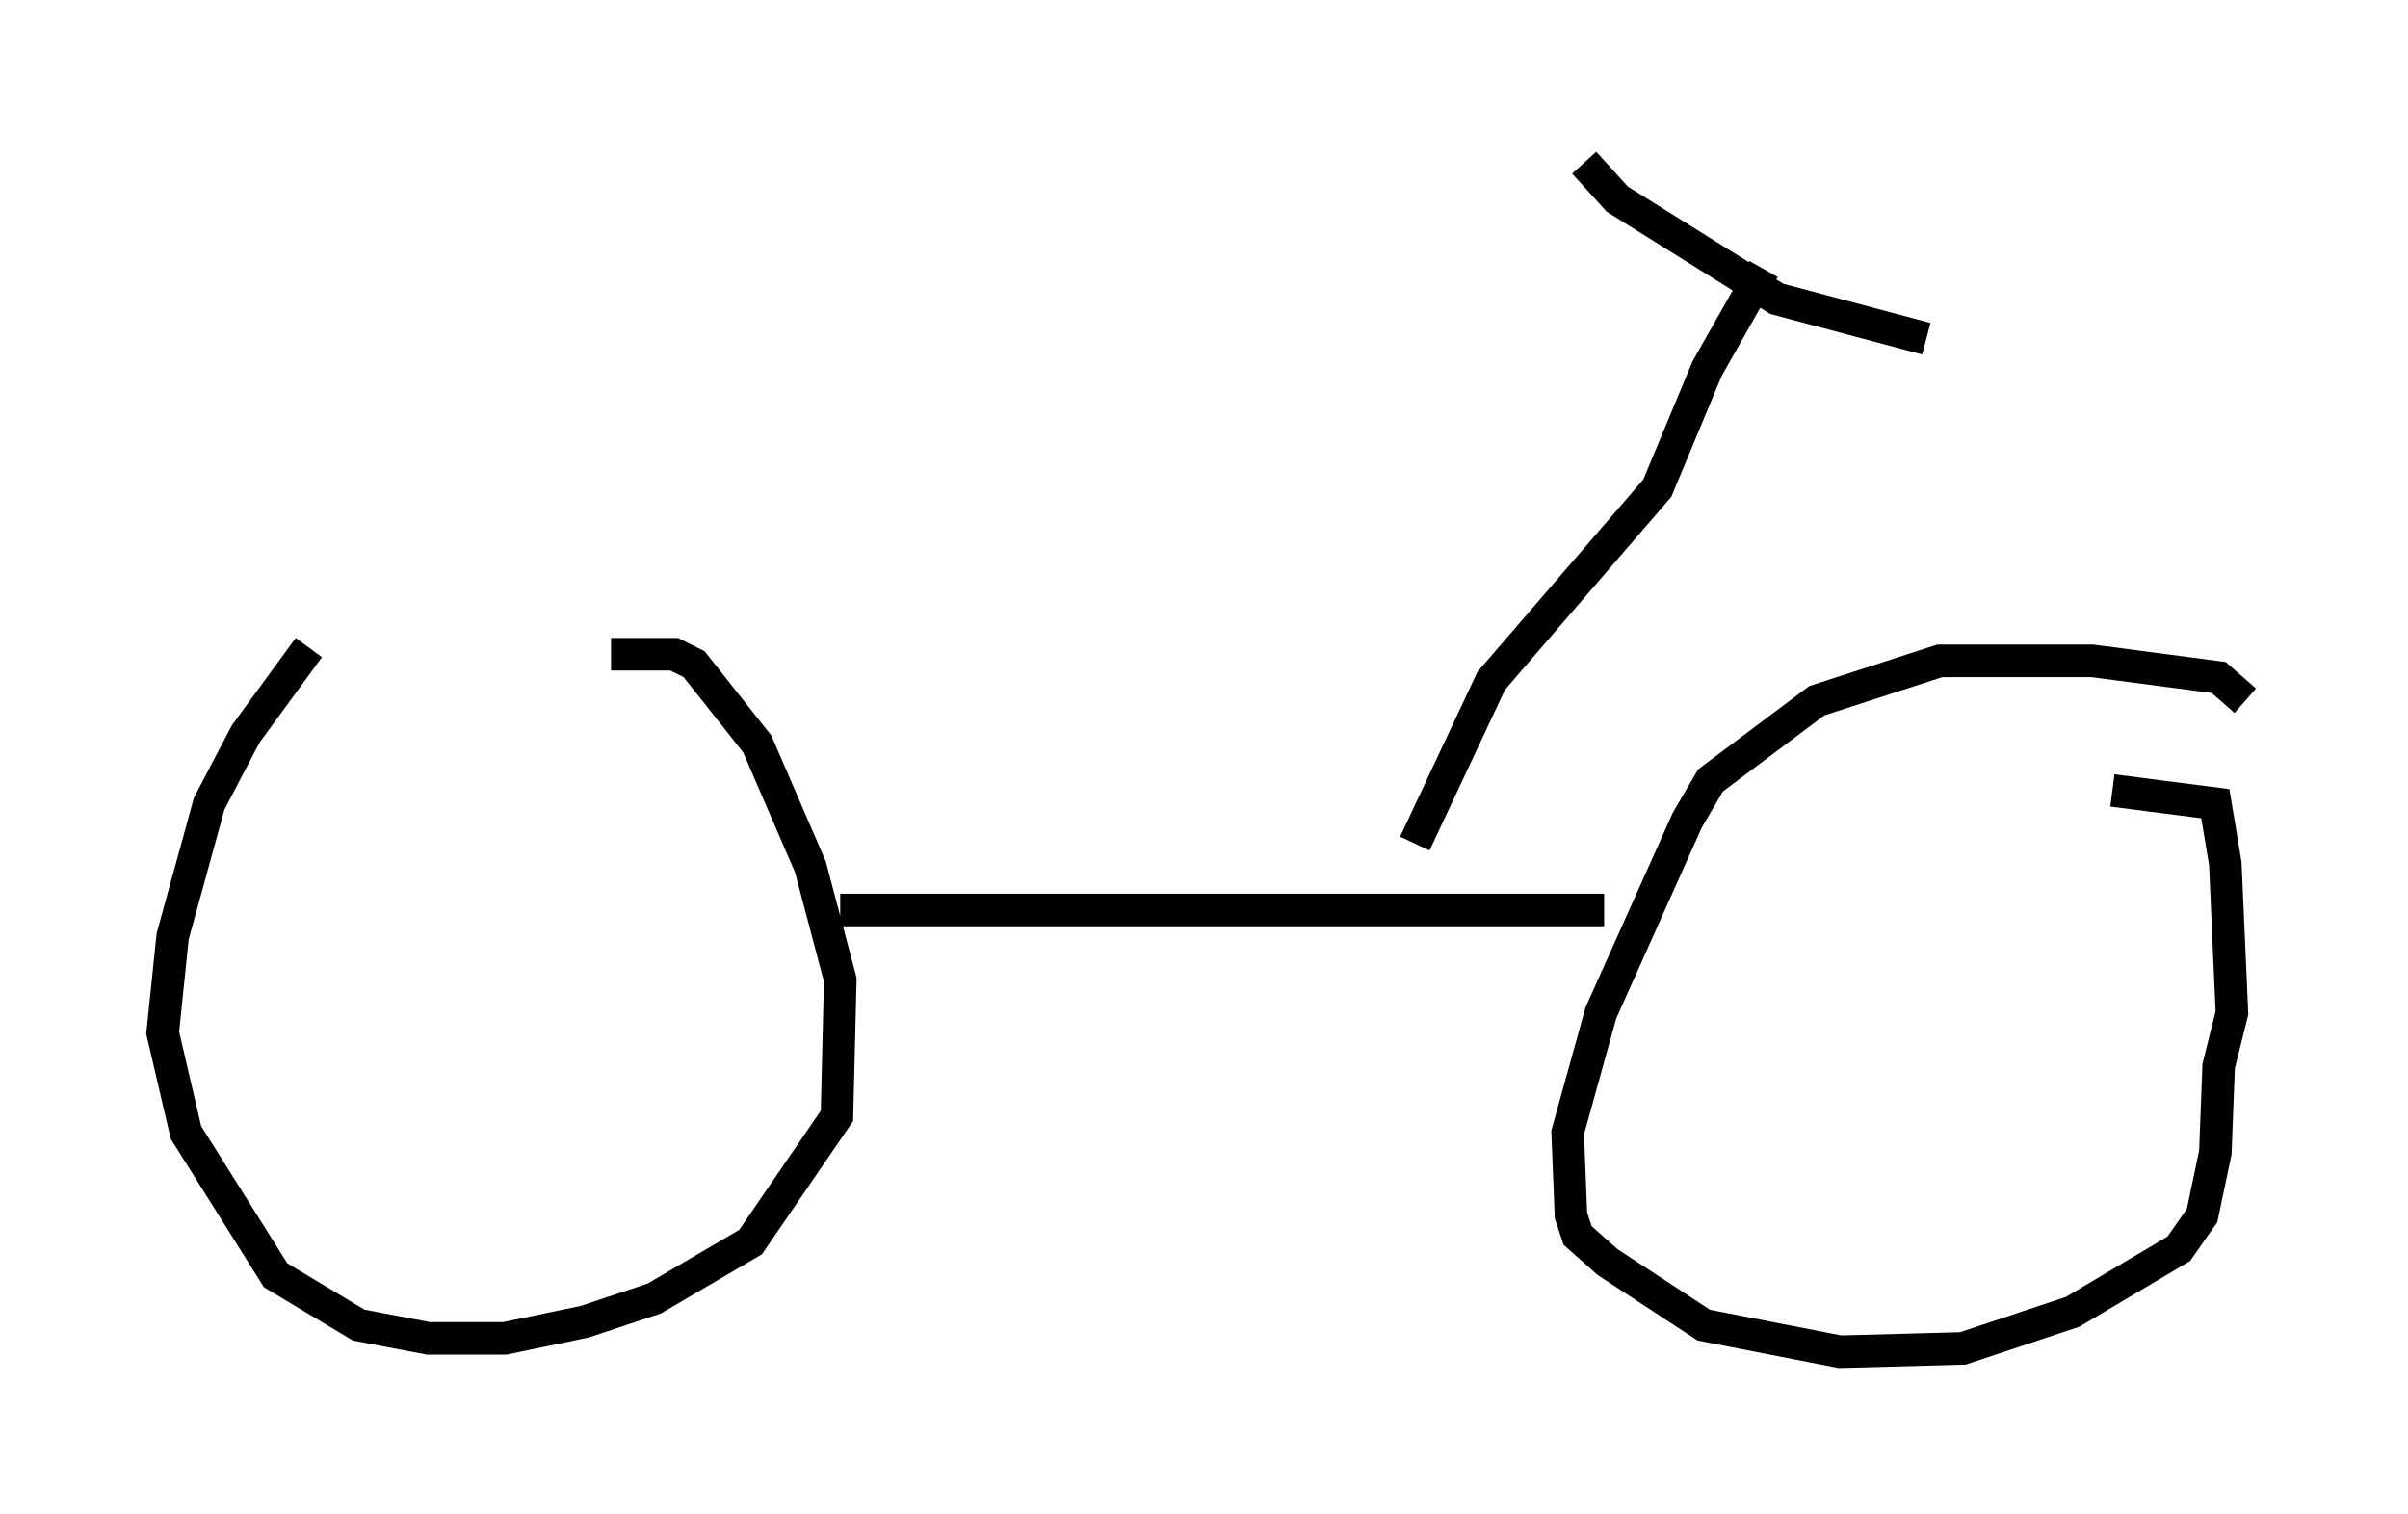 <?xml version="1.0" encoding="utf-8" ?>
<svg baseProfile="full" height="46.546" version="1.1" width="74.007" xmlns="http://www.w3.org/2000/svg" xmlns:ev="http://www.w3.org/2001/xml-events" xmlns:xlink="http://www.w3.org/1999/xlink"><defs /><rect fill="white" height="46.546" width="74.007" x="0" y="0" /><path d="M18.169, 19.394 m-8.677, 0.51 l-1.94, 2.654 -1.123, 2.144 l-1.123, 4.083 -0.306, 2.96 l0.715, 3.063 2.756, 4.39 l2.552, 1.531 2.144, 0.408 l2.348, 0.0 2.45, -0.51 l2.144, -0.715 2.96, -1.735 l2.654, -3.879 0.102, -4.185 l-0.919, -3.471 -1.633, -3.777 l-1.94, -2.45 -0.613, -0.306 l-1.94, 0.0 m50.226, 1.429 l-0.817, -0.715 -3.879, -0.51 l-4.696, 0.0 -3.777, 1.225 l-3.267, 2.45 -0.715, 1.225 l-2.654, 5.921 -1.021, 3.675 l0.102, 2.552 0.204, 0.613 l0.919, 0.817 2.96, 1.94 l4.185, 0.817 3.777, -0.102 l3.369, -1.123 3.267, -1.94 l0.715, -1.021 0.408, -1.94 l0.102, -2.654 0.408, -1.633 l-0.204, -4.594 -0.306, -1.838 l-3.165, -0.408 m-39.098, 3.675 l23.479, 0.0 m-5.819, -2.042 l2.348, -5.002 5.104, -5.921 l1.531, -3.675 1.735, -3.063 m-5.513, -3.267 l1.021, 1.123 4.9, 3.063 l4.594, 1.225 " fill="none" stroke="black" stroke-width="1" /></svg>
